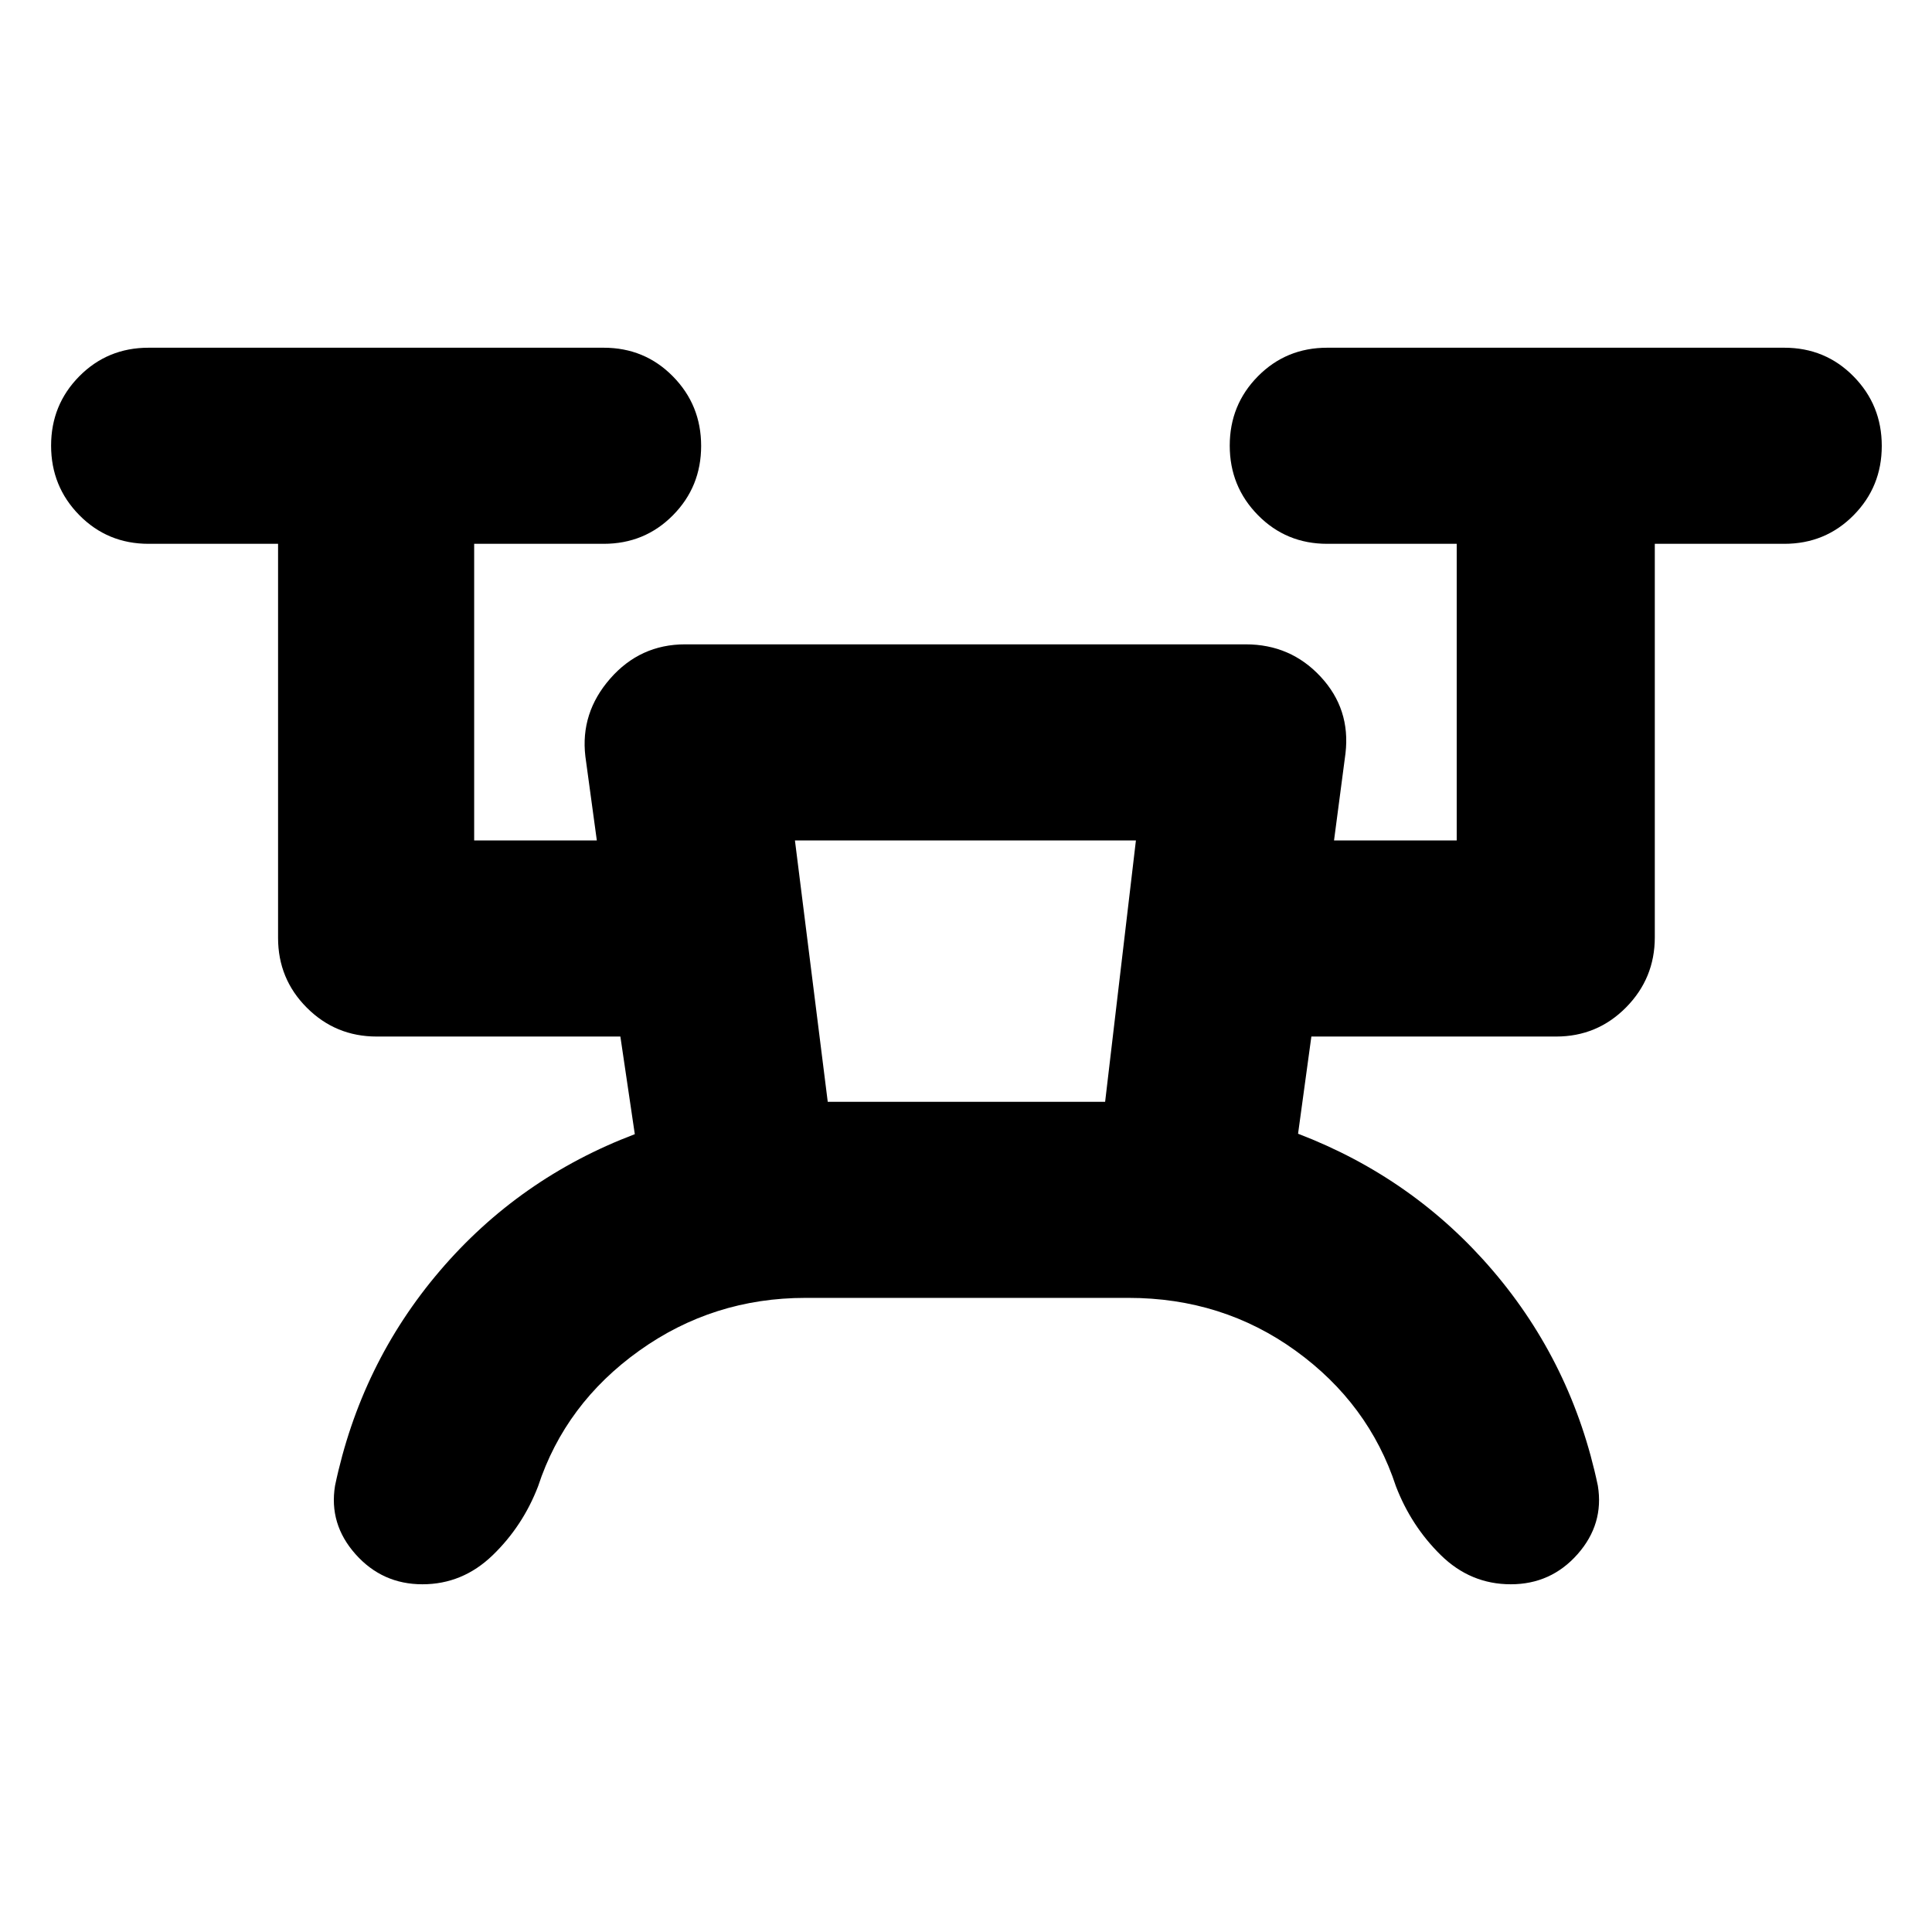 <svg xmlns="http://www.w3.org/2000/svg" height="20" viewBox="0 -960 960 960" width="20"><path d="M400.26-315.09q-45.91 0-82.65 26.26-36.74 26.27-50.23 67.34-7.6 19.79-22.55 34.25-14.96 14.46-34.92 14.46t-33.26-14.96q-13.3-14.96-10.17-34.04 12.69-60.57 52.04-106.7t96.91-67.95l-7.17-48.52H187.17q-20.38 0-34.69-14.31-14.31-14.31-14.31-34.7v-195.82H73.83q-20.39 0-34.42-14.25-14.02-14.24-14.02-34.54 0-20.3 14.02-34.47 14.03-14.18 34.42-14.18h226.12q20.39 0 34.42 14.25 14.02 14.24 14.02 34.54 0 20.3-14.02 34.47-14.03 14.18-34.42 14.18h-64.34v147.39h60.95l-5.69-41.74q-2.57-21.65 12.33-38.67 14.9-17.03 37.23-17.03H619q22.27 0 37.2 16.06 14.93 16.06 12.37 38.07l-5.7 43.31h60.96v-147.39h-64.35q-20.39 0-34.41-14.25-14.02-14.24-14.02-34.54 0-20.3 14.02-34.47 14.02-14.18 34.41-14.18h227.13q20.39 0 34.41 14.25 14.02 14.24 14.02 34.54 0 20.3-14.02 34.47-14.02 14.18-34.41 14.18h-64.35v195.55q0 20.36-14.3 34.82-14.31 14.46-34.7 14.46H651.61L645-396.66q57.57 22.05 96.91 68.18 39.35 46.13 52.05 106.7 3.13 19.08-10.07 34.04t-33.19 14.96q-20 0-34.74-14.46-14.74-14.46-22.34-34.25-13.49-41.07-49.83-67.34-36.34-26.26-83.05-26.26H400.26Zm11.04-97.43h137.83l15.3-129.87H395l16.3 129.87Zm0 0h137.83H411.3Z"/></svg>